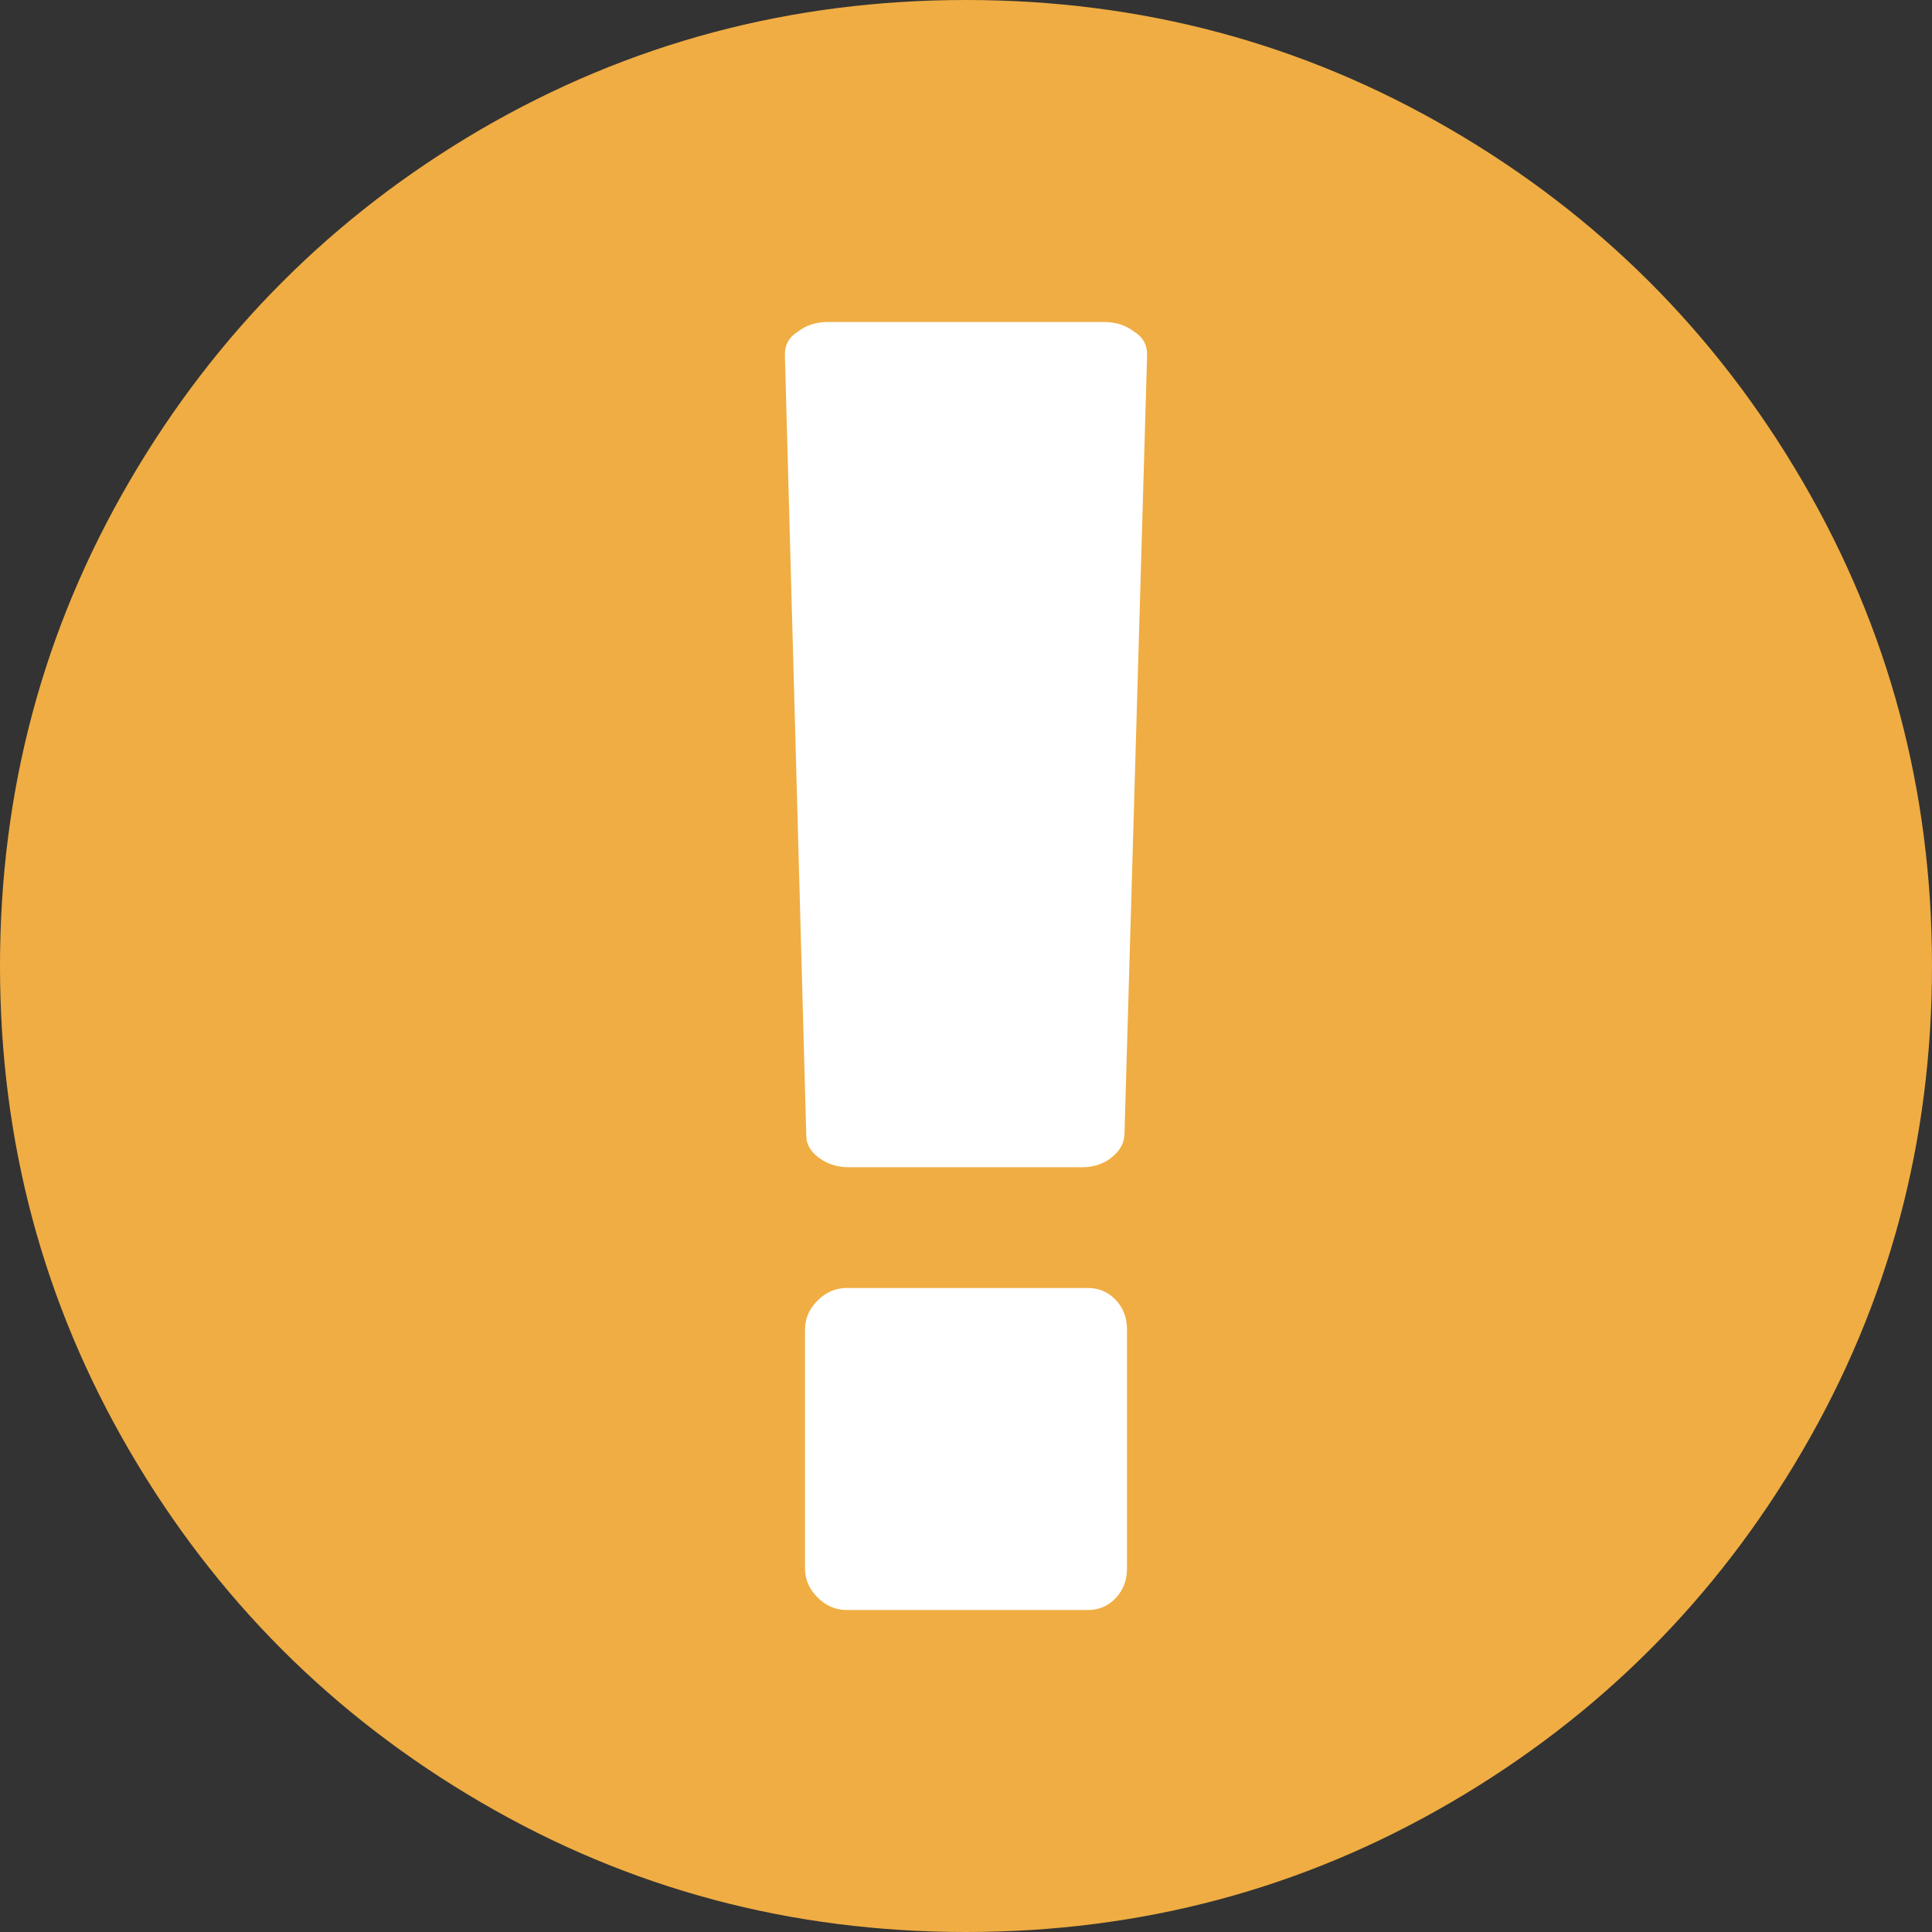 <?xml version="1.0" encoding="UTF-8"?>
<svg viewBox="0 0 12 12" version="1.1" xmlns="http://www.w3.org/2000/svg" xmlns:xlink="http://www.w3.org/1999/xlink">
    <rect x="0" y="0" width="12" height="12" fill="#333333" stroke="none"/>
    <!-- Generator: Sketch 51.2 (57519) - http://www.bohemiancoding.com/sketch -->
    <title>Atoms/Icons/Statuses/Caution</title>
    <desc>Created with Sketch.</desc>
    <defs></defs>
    <g id="Components" stroke="none" stroke-width="1" fill="none" fill-rule="evenodd">
        <g id="Atoms" transform="translate(-907, -1950)">
            <g id="Atoms/Icons/Statuses/Caution" transform="translate(903, 1946)">
                <g id="Atoms/Icons/Channels/Caution">
                    <rect id="Rectangle-2" x="0" y="0" width="20" height="20"></rect>
                    <rect id="Rectangle" fill="#FFFFFF" fill-rule="nonzero" x="8" y="5" width="4" height="10"></rect>
                    <path d="M6.984,4.805 C7.906,4.268 8.911,4 10,4 C11.089,4 12.092,4.268 13.012,4.805 C13.931,5.341 14.659,6.069 15.195,6.988 C15.732,7.908 16,8.911 16,10 C16,11.089 15.732,12.092 15.195,13.012 C14.659,13.931 13.931,14.659 13.012,15.195 C12.092,15.732 11.089,16 10,16 C8.911,16 7.908,15.732 6.988,15.195 C6.069,14.659 5.341,13.931 4.805,13.012 C4.268,12.092 4,11.089 4,10 C4,8.911 4.268,7.908 4.805,6.988 C5.341,6.069 6.068,5.341 6.984,4.805 Z M11,13.742 L11,12.258 C11,12.185 10.977,12.124 10.93,12.074 C10.883,12.025 10.826,12 10.758,12 L9.258,12 C9.19,12 9.13,12.026 9.078,12.078 C9.026,12.13 9,12.19 9,12.258 L9,13.742 C9,13.81 9.026,13.87 9.078,13.922 C9.13,13.974 9.19,14 9.258,14 L10.758,14 C10.826,14 10.883,13.975 10.93,13.926 C10.977,13.876 11,13.815 11,13.742 Z M10.984,11.055 L11.125,6.203 C11.125,6.141 11.099,6.094 11.047,6.062 C10.995,6.021 10.932,6 10.859,6 L9.141,6 C9.068,6 9.005,6.021 8.953,6.062 C8.901,6.094 8.875,6.141 8.875,6.203 L9.008,11.055 C9.008,11.107 9.034,11.152 9.086,11.191 C9.138,11.23 9.201,11.25 9.273,11.25 L10.719,11.25 C10.792,11.25 10.853,11.23 10.902,11.191 C10.952,11.152 10.979,11.107 10.984,11.055 Z" id="Info-Copy-5" fill="#F0AD43"></path>
                </g>
            </g>
        </g>
    </g>
</svg>

